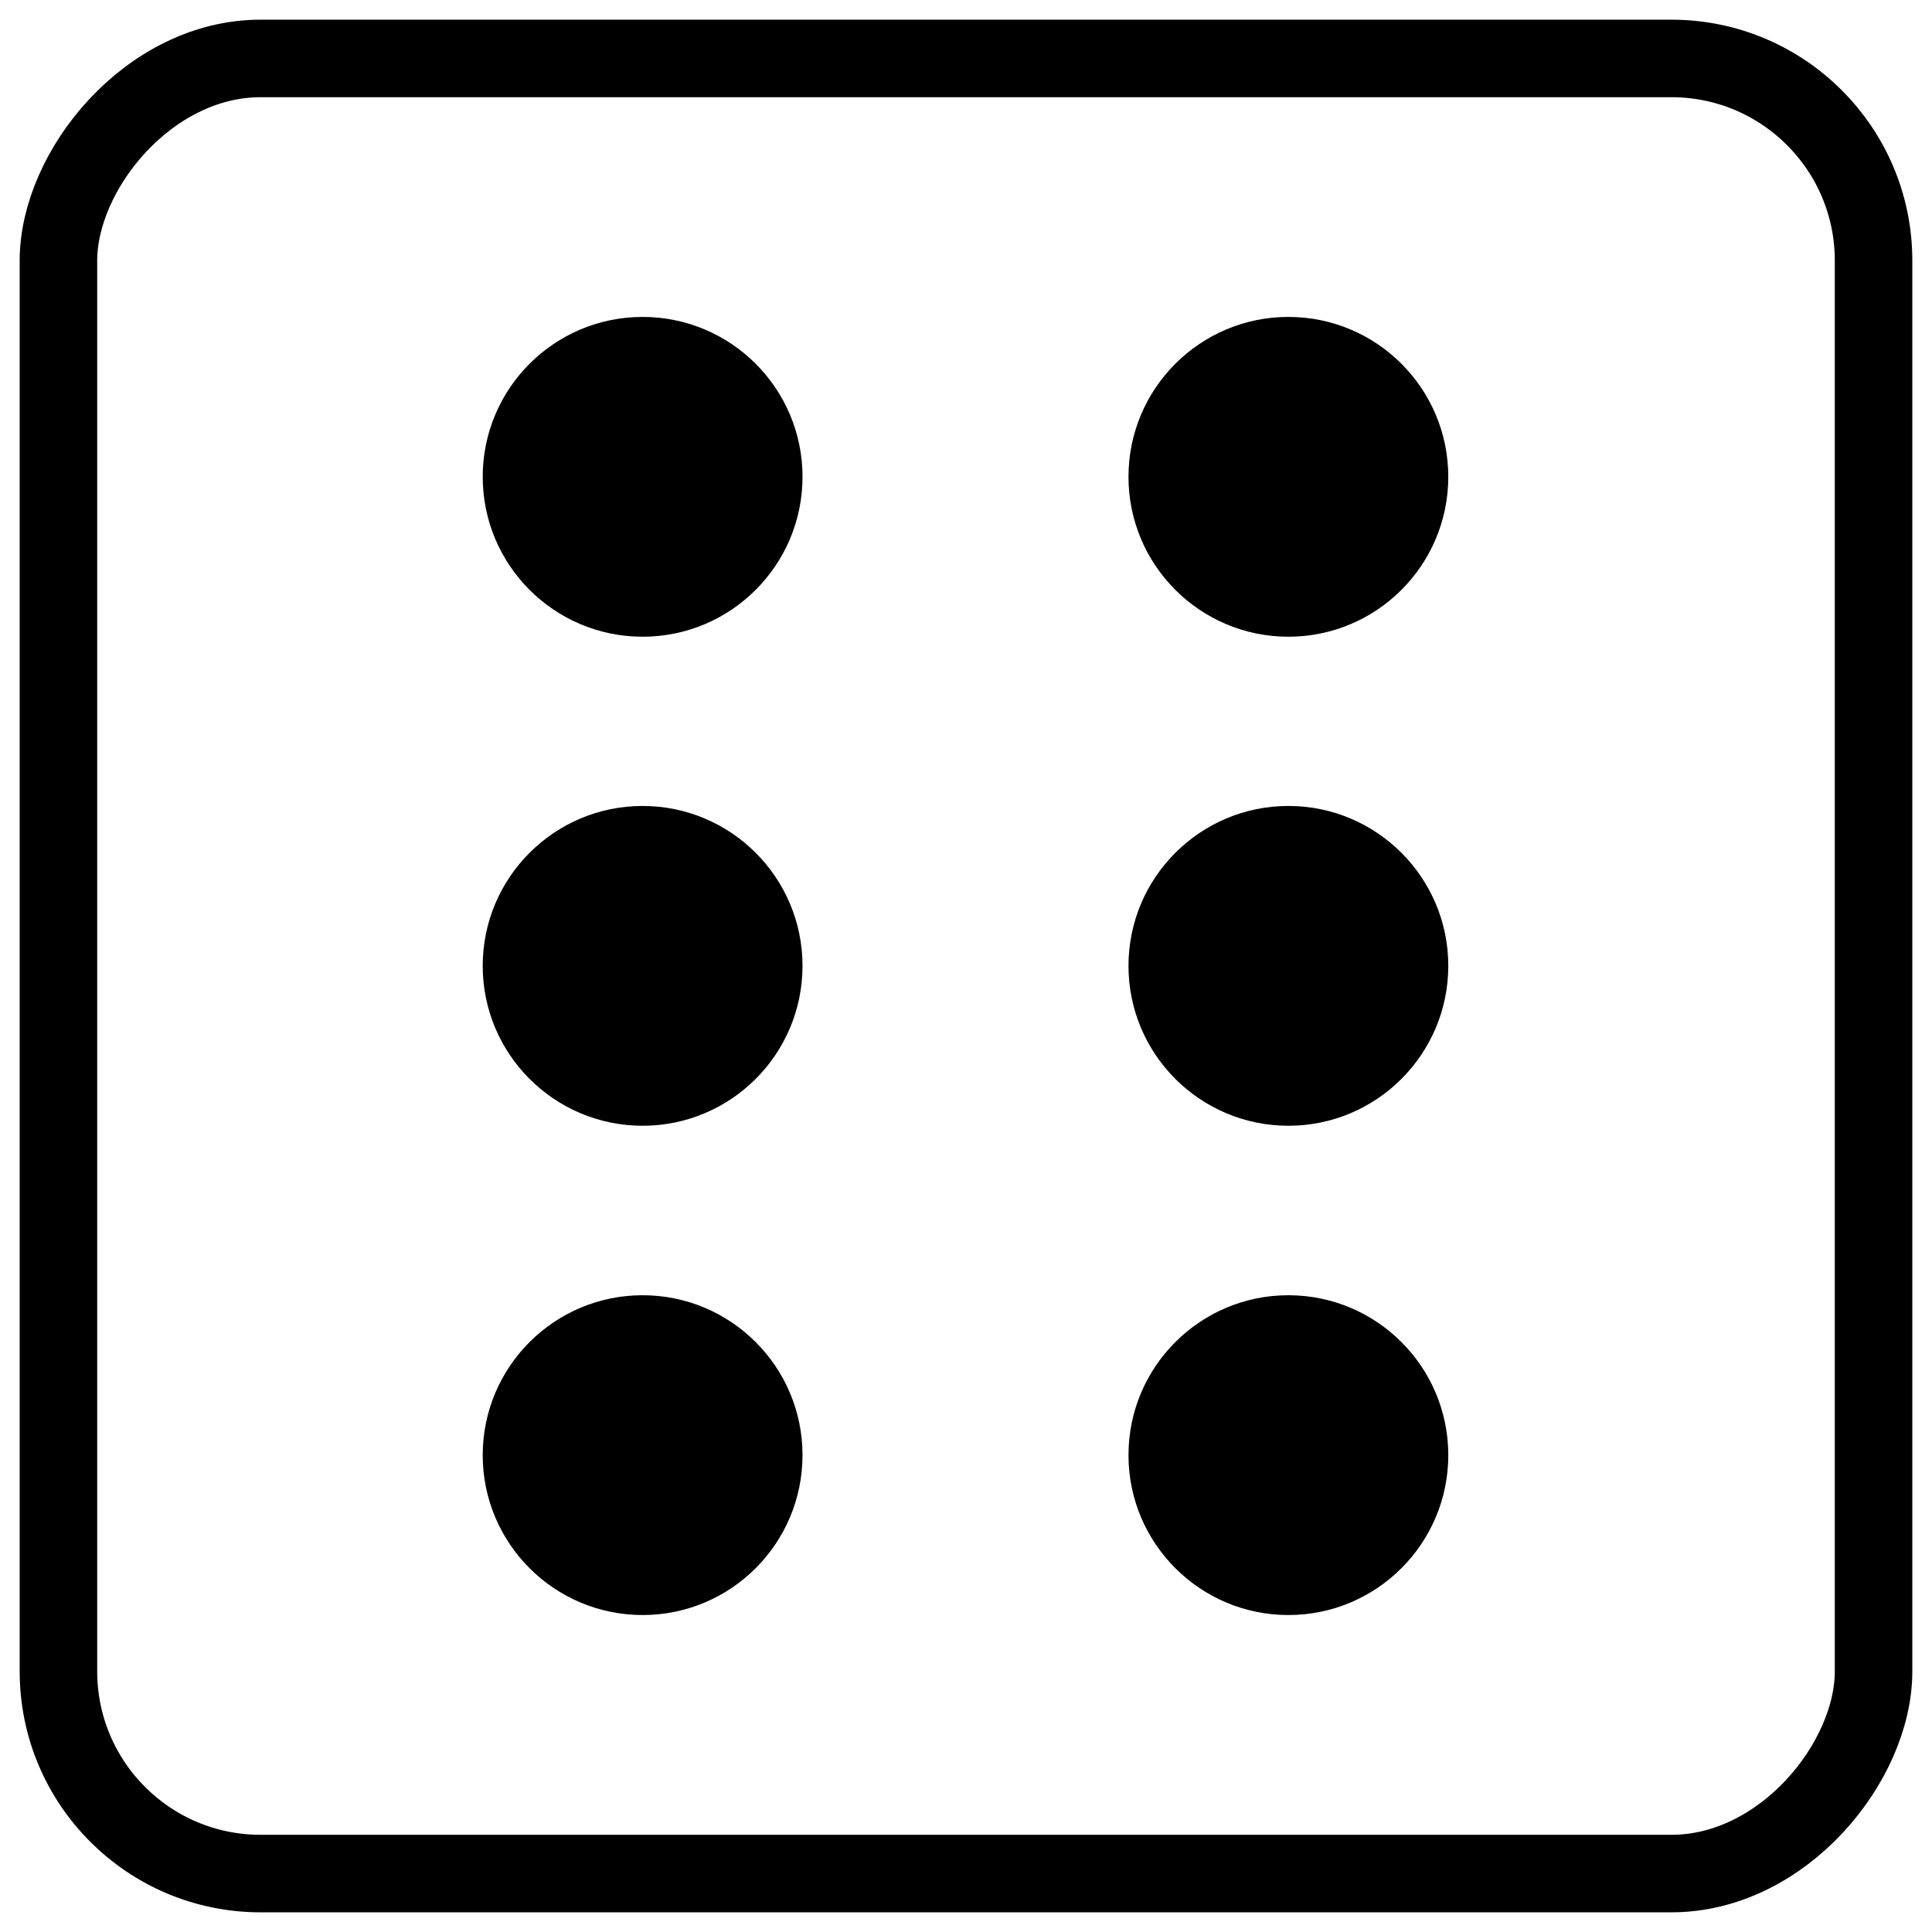 <?xml version="1.0" encoding="UTF-8" standalone="no"?>
<!-- Created with Inkscape (http://www.inkscape.org/) -->

<svg
   xmlns:dc="http://purl.org/dc/elements/1.1/"
   xmlns:cc="http://creativecommons.org/ns#"
   xmlns:rdf="http://www.w3.org/1999/02/22-rdf-syntax-ns#"
   xmlns:svg="http://www.w3.org/2000/svg"
   xmlns="http://www.w3.org/2000/svg"
   xmlns:sodipodi="http://sodipodi.sourceforge.net/DTD/sodipodi-0.dtd"
   xmlns:inkscape="http://www.inkscape.org/namespaces/inkscape"
   width="8"
   height="8"
   id="svg2987"
   version="1.1"
   inkscape:version="0.48.4 r9939"
   sodipodi:docname="New document 1">
  <defs
     id="defs2989" />
  <sodipodi:namedview
     id="base"
     pagecolor="#ffffff"
     bordercolor="#666666"
     borderopacity="1.0"
     inkscape:pageopacity="0.0"
     inkscape:pageshadow="2"
     inkscape:zoom="37.022749"
     inkscape:cx="-0.21800956"
     inkscape:cy="5.6952682"
     inkscape:document-units="px"
     inkscape:current-layer="layer1"
     showgrid="false"
     inkscape:window-width="1680"
     inkscape:window-height="995"
     inkscape:window-x="-3"
     inkscape:window-y="-3"
     inkscape:window-maximized="1" />
  <g
     inkscape:label="Layer 1"
     inkscape:groupmode="layer"
     id="layer1"
     transform="translate(0,-1044.362)">
    <rect
       style="fill:none;stroke:#000000;stroke-width:0.321;stroke-linejoin:miter;stroke-miterlimit:4;stroke-opacity:1;stroke-dasharray:none"
       id="rect2997"
       width="7.516"
       height="7.516"
       x="-7.758"
       y="1044.604"
       transform="scale(-1,1)"
       ry="0.837" />
    <g
       id="g3968"
       transform="translate(0.014,0)">
      <g
         transform="translate(-0.135,-0.07)"
         id="g3955">
        <path
           sodipodi:type="arc"
           style="fill:#000000;fill-opacity:1;stroke:none"
           id="path3949"
           sodipodi:cx="-8.4137459"
           sodipodi:cy="-2.1424127"
           sodipodi:rx="1.3910366"
           sodipodi:ry="1.3910366"
           d="m -7.023,-2.142 c 0,0.768 -0.623,1.391 -1.391,1.391 -0.768,0 -1.391,-0.623 -1.391,-1.391 0,-0.768 0.623,-1.391 1.391,-1.391 0.768,0 1.391,0.623 1.391,1.391 z"
           transform="matrix(0.476,0,0,0.476,6.787,1047.426)" />
        <path
           transform="matrix(0.476,0,0,0.476,6.787,1049.451)"
           d="m -7.023,-2.142 c 0,0.768 -0.623,1.391 -1.391,1.391 -0.768,0 -1.391,-0.623 -1.391,-1.391 0,-0.768 0.623,-1.391 1.391,-1.391 0.768,0 1.391,0.623 1.391,1.391 z"
           sodipodi:ry="1.3910366"
           sodipodi:rx="1.3910366"
           sodipodi:cy="-2.1424127"
           sodipodi:cx="-8.4137459"
           id="path3951"
           style="fill:#000000;fill-opacity:1;stroke:none"
           sodipodi:type="arc" />
        <path
           sodipodi:type="arc"
           style="fill:#000000;fill-opacity:1;stroke:none"
           id="path3953"
           sodipodi:cx="-8.4137459"
           sodipodi:cy="-2.1424127"
           sodipodi:rx="1.3910366"
           sodipodi:ry="1.3910366"
           d="m -7.023,-2.142 c 0,0.768 -0.623,1.391 -1.391,1.391 -0.768,0 -1.391,-0.623 -1.391,-1.391 0,-0.768 0.623,-1.391 1.391,-1.391 0.768,0 1.391,0.623 1.391,1.391 z"
           transform="matrix(0.476,0,0,0.476,6.787,1051.477)" />
      </g>
      <g
         transform="translate(2.539,-0.07)"
         id="g3960">
        <path
           transform="matrix(0.476,0,0,0.476,6.787,1047.426)"
           d="m -7.023,-2.142 c 0,0.768 -0.623,1.391 -1.391,1.391 -0.768,0 -1.391,-0.623 -1.391,-1.391 0,-0.768 0.623,-1.391 1.391,-1.391 0.768,0 1.391,0.623 1.391,1.391 z"
           sodipodi:ry="1.3910366"
           sodipodi:rx="1.3910366"
           sodipodi:cy="-2.1424127"
           sodipodi:cx="-8.4137459"
           id="path3962"
           style="fill:#000000;fill-opacity:1;stroke:none"
           sodipodi:type="arc" />
        <path
           sodipodi:type="arc"
           style="fill:#000000;fill-opacity:1;stroke:none"
           id="path3964"
           sodipodi:cx="-8.4137459"
           sodipodi:cy="-2.1424127"
           sodipodi:rx="1.3910366"
           sodipodi:ry="1.3910366"
           d="m -7.023,-2.142 c 0,0.768 -0.623,1.391 -1.391,1.391 -0.768,0 -1.391,-0.623 -1.391,-1.391 0,-0.768 0.623,-1.391 1.391,-1.391 0.768,0 1.391,0.623 1.391,1.391 z"
           transform="matrix(0.476,0,0,0.476,6.787,1049.451)" />
        <path
           transform="matrix(0.476,0,0,0.476,6.787,1051.477)"
           d="m -7.023,-2.142 c 0,0.768 -0.623,1.391 -1.391,1.391 -0.768,0 -1.391,-0.623 -1.391,-1.391 0,-0.768 0.623,-1.391 1.391,-1.391 0.768,0 1.391,0.623 1.391,1.391 z"
           sodipodi:ry="1.3910366"
           sodipodi:rx="1.3910366"
           sodipodi:cy="-2.1424127"
           sodipodi:cx="-8.4137459"
           id="path3966"
           style="fill:#000000;fill-opacity:1;stroke:none"
           sodipodi:type="arc" />
      </g>
    </g>
  </g>
</svg>
